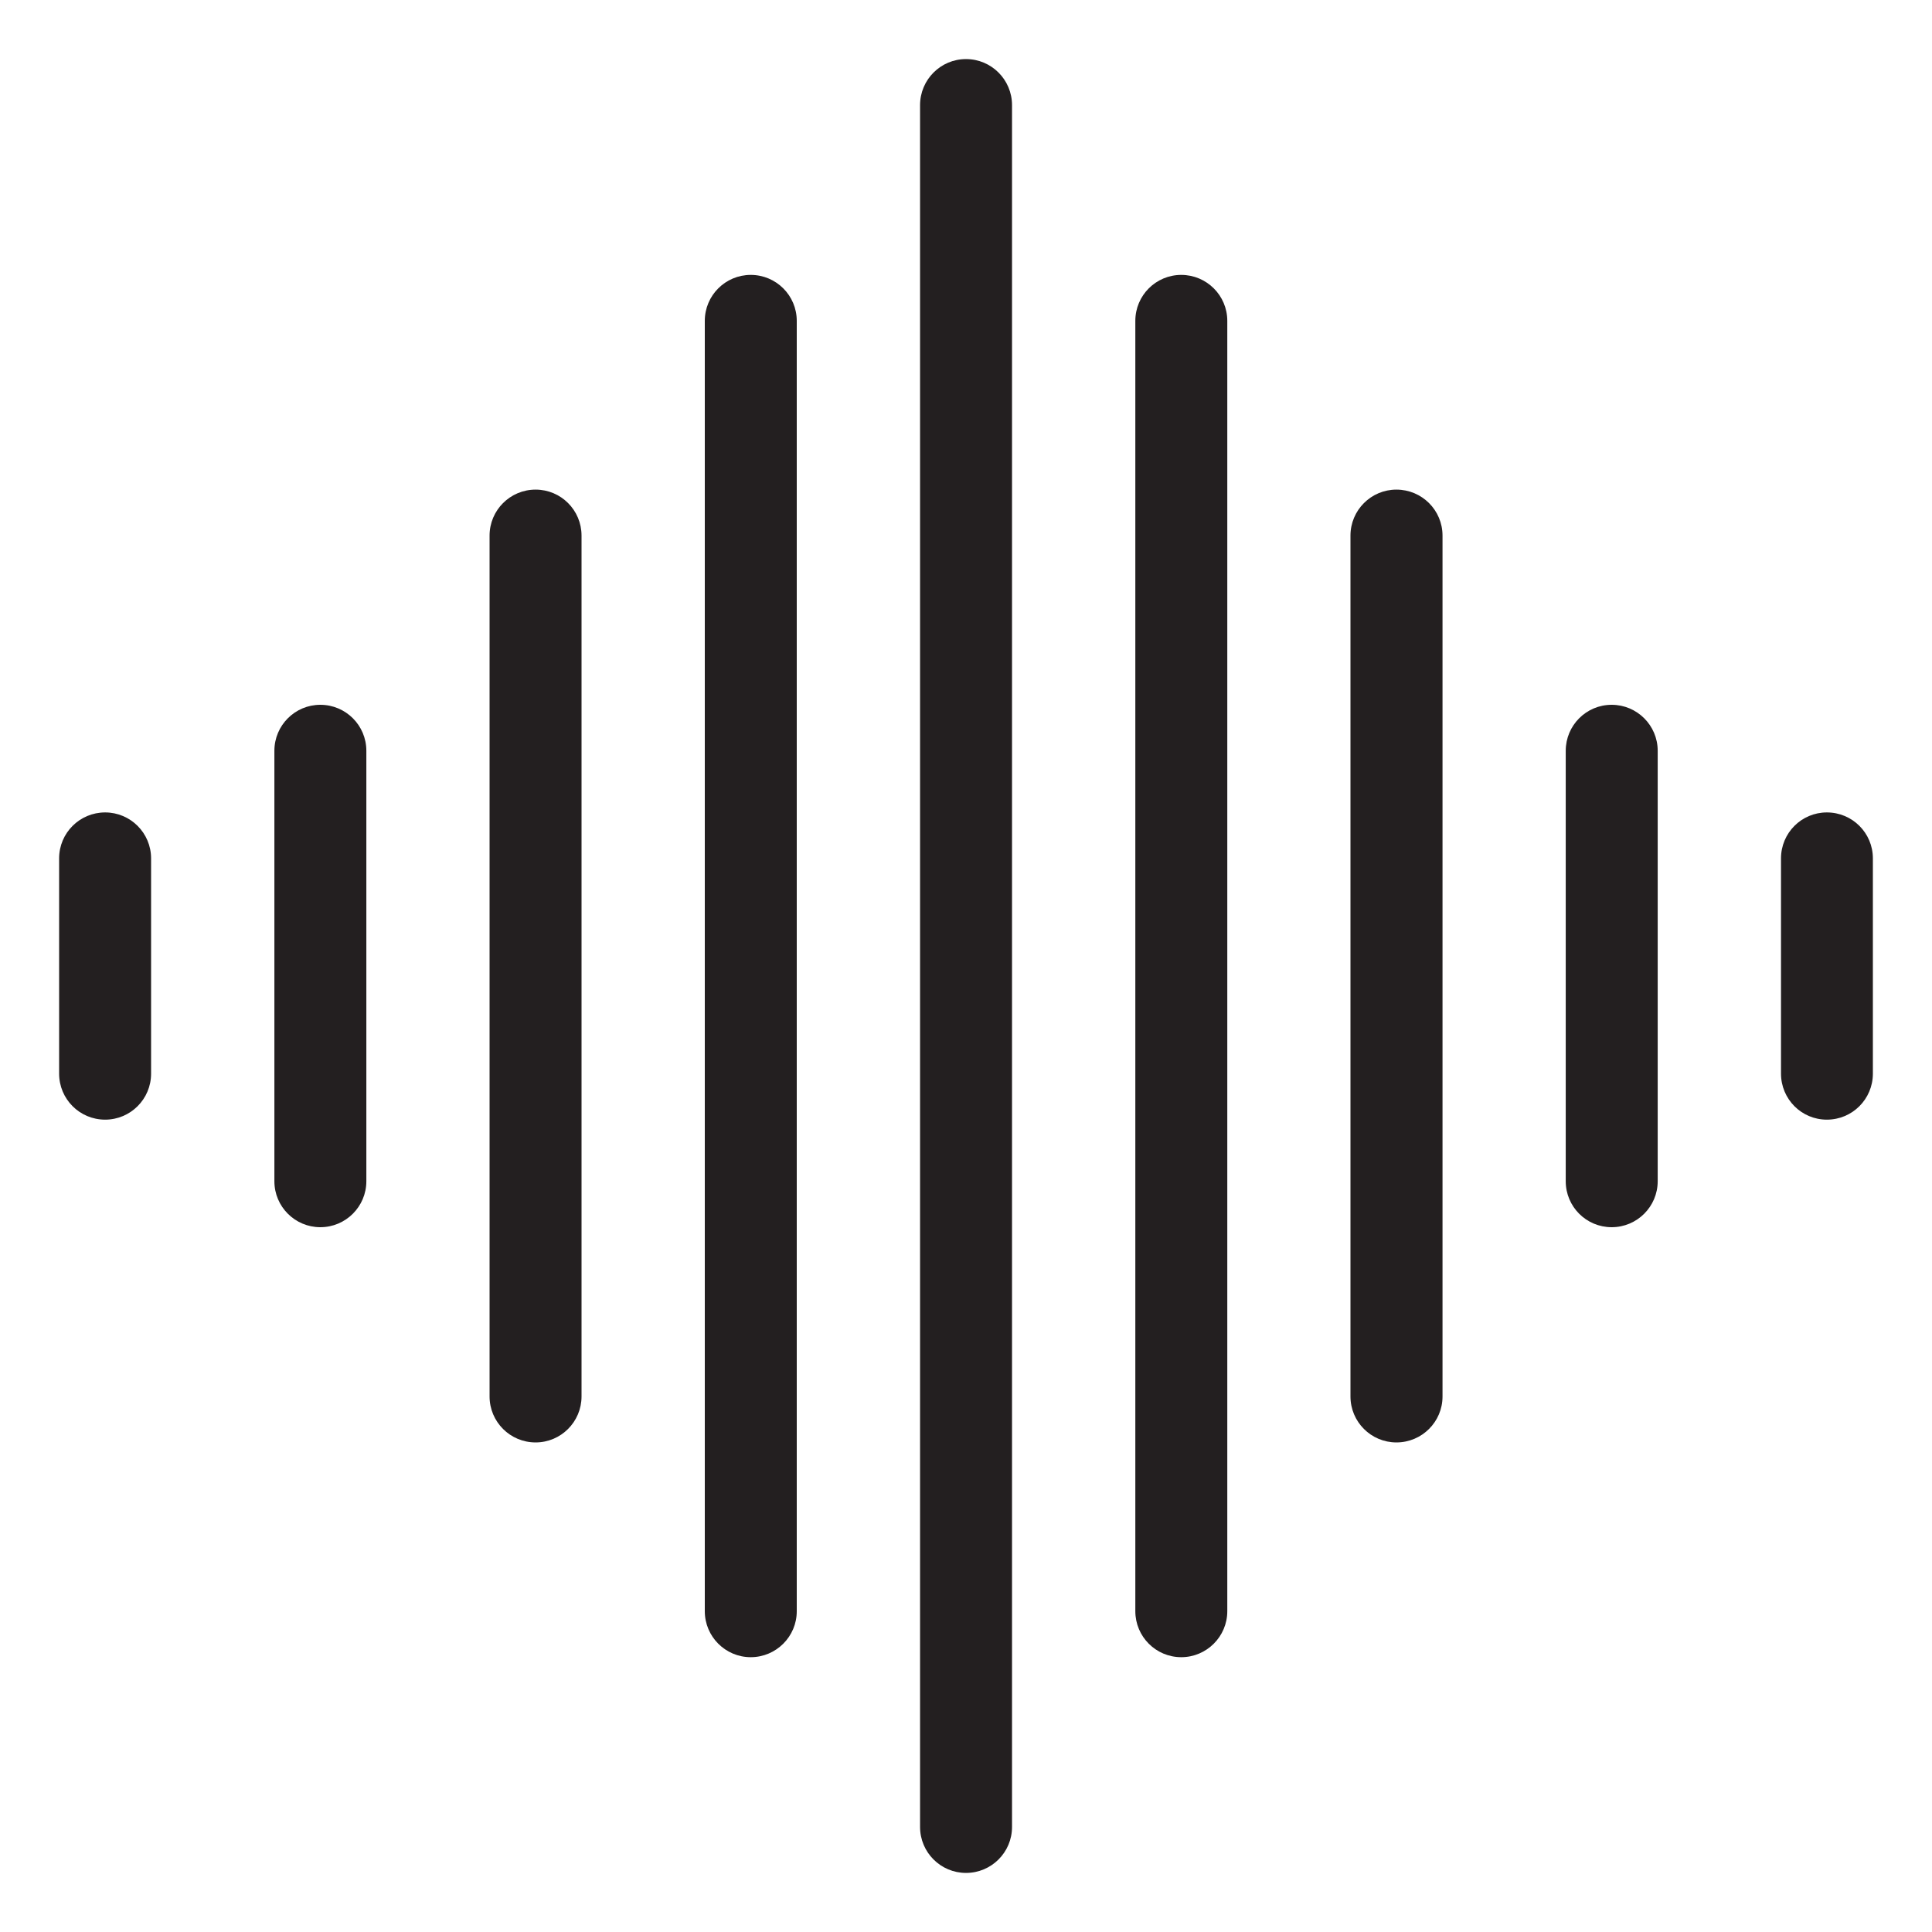 <?xml version="1.0" encoding="utf-8"?>
<!-- Generator: Adobe Illustrator 16.0.0, SVG Export Plug-In . SVG Version: 6.00 Build 0)  -->
<!DOCTYPE svg PUBLIC "-//W3C//DTD SVG 1.1//EN" "http://www.w3.org/Graphics/SVG/1.1/DTD/svg11.dtd">
<svg version="1.1" id="Layer_1" xmlns="http://www.w3.org/2000/svg" xmlns:xlink="http://www.w3.org/1999/xlink" x="0px" y="0px"
	 width="45px" height="45px" viewBox="0 0 45 45" enable-background="new 0 0 45 45" xml:space="preserve">
<path fill="#231F20" d="M37.539,28.584c-0.592,0-1.07-0.479-1.07-1.07V17.487c0-0.592,0.479-1.071,1.07-1.071
	s1.072,0.479,1.072,1.071v10.026C38.611,28.104,38.131,28.584,37.539,28.584"/>
<path fill="#231F20" d="M42.551,26.079c-0.592,0-1.068-0.48-1.068-1.072v-5.014c0-0.591,0.477-1.07,1.068-1.07
	c0.594,0,1.072,0.479,1.072,1.07v5.014C43.623,25.599,43.145,26.079,42.551,26.079"/>
<path fill="#231F20" d="M32.525,33.597c-0.59,0-1.07-0.479-1.07-1.071V12.475c0-0.592,0.48-1.071,1.07-1.071
	c0.594,0,1.074,0.479,1.074,1.071v20.051C33.6,33.117,33.119,33.597,32.525,33.597"/>
<path fill="#231F20" d="M7.461,28.584c-0.59,0-1.07-0.479-1.07-1.07V17.487c0-0.592,0.48-1.071,1.07-1.071
	c0.592,0,1.072,0.479,1.072,1.071v10.026C8.533,28.104,8.053,28.584,7.461,28.584"/>
<path fill="#231F20" d="M12.475,33.597c-0.592,0-1.072-0.479-1.072-1.071V12.475c0-0.592,0.48-1.071,1.072-1.071
	s1.07,0.479,1.07,1.071v20.051C13.545,33.117,13.066,33.597,12.475,33.597"/>
<path fill="#231F20" d="M17.486,38.599c-0.59,0-1.07-0.48-1.07-1.071V7.473c0-0.591,0.48-1.07,1.07-1.07
	c0.592,0,1.072,0.479,1.072,1.07v30.055C18.559,38.118,18.078,38.599,17.486,38.599"/>
<path fill="#231F20" d="M2.449,26.079c-0.594,0-1.072-0.48-1.072-1.072v-5.014c0-0.591,0.479-1.07,1.072-1.07
	c0.59,0,1.07,0.479,1.07,1.07v5.014C3.52,25.599,3.039,26.079,2.449,26.079"/>
<path fill="#231F20" d="M27.514,38.599c-0.592,0-1.07-0.48-1.07-1.071V7.473c0-0.591,0.479-1.07,1.07-1.07s1.072,0.479,1.072,1.07
	v30.055C28.586,38.118,28.105,38.599,27.514,38.599"/>
<path fill="#231F20" d="M22.5,43.624c-0.59,0-1.07-0.479-1.07-1.071V2.449c0-0.593,0.48-1.073,1.07-1.073
	c0.592,0,1.072,0.48,1.072,1.073v40.104C23.572,43.145,23.092,43.624,22.5,43.624"/>
</svg>
